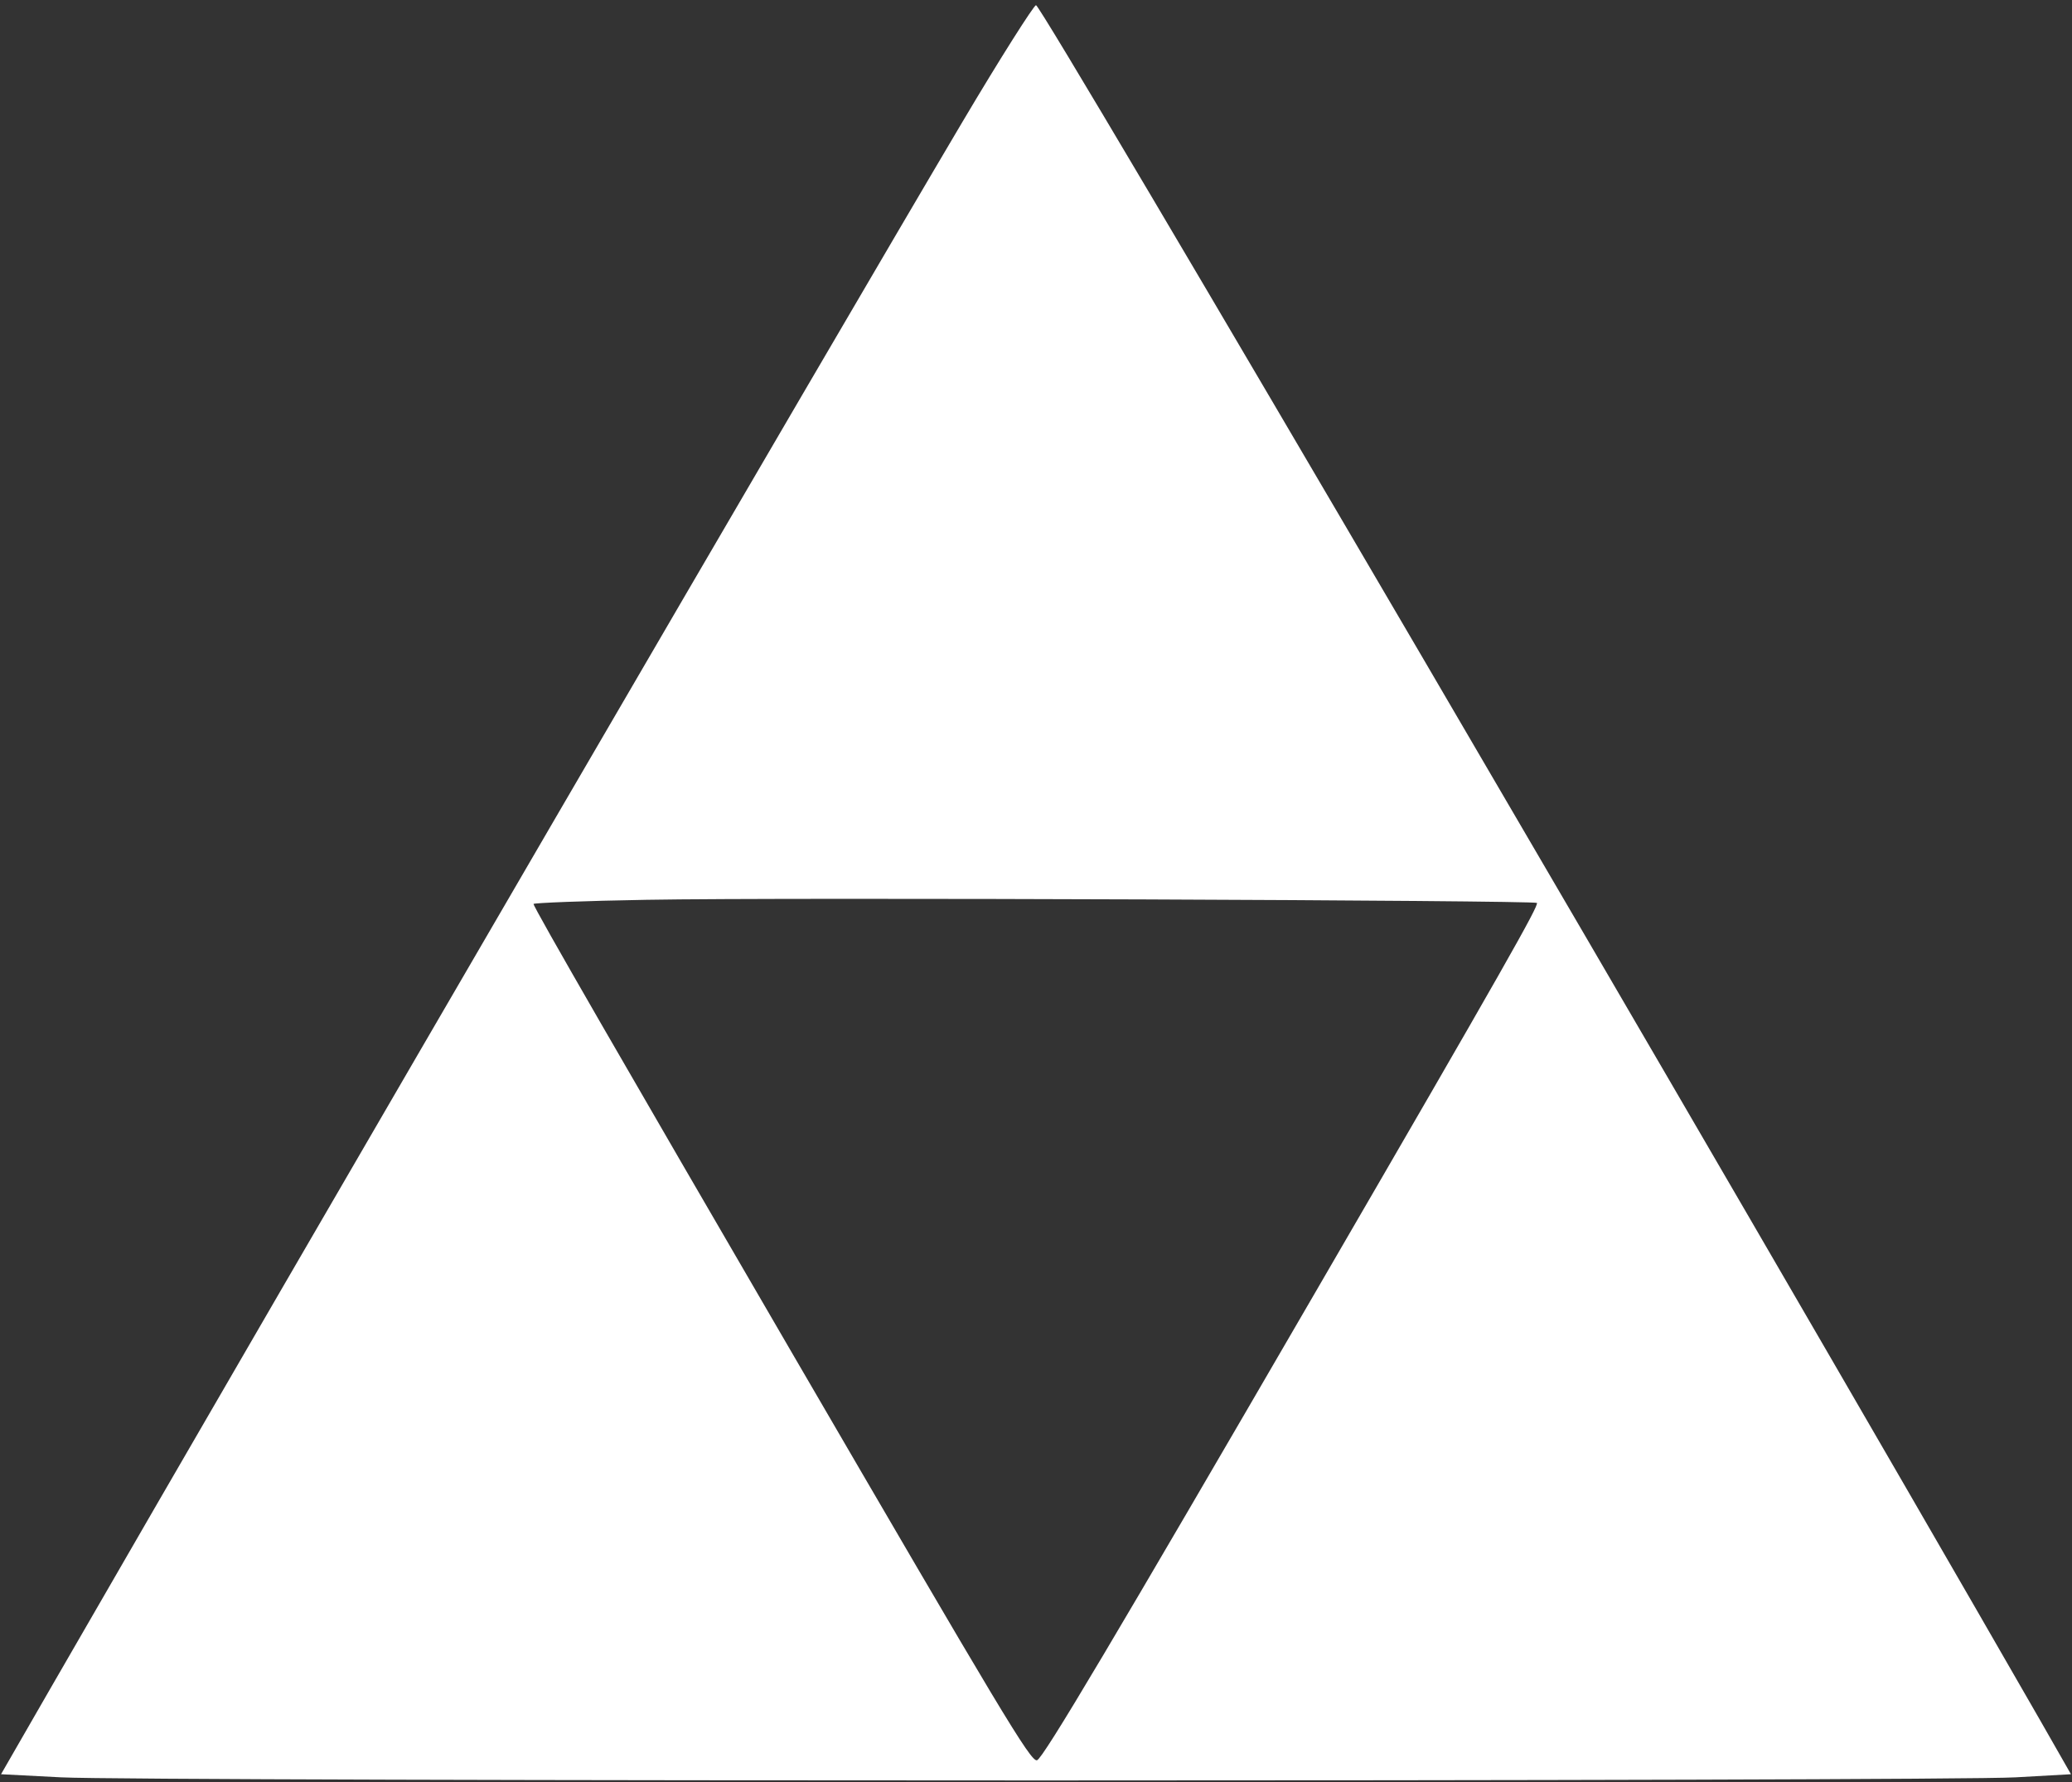 <?xml version="1.0" standalone="no"?>
<!DOCTYPE svg PUBLIC "-//W3C//DTD SVG 20010904//EN"
 "http://www.w3.org/TR/2001/REC-SVG-20010904/DTD/svg10.dtd">
<svg version="1.0" xmlns="http://www.w3.org/2000/svg"
 width="400pt" height="344pt" viewBox="0 0 400 344"
 preserveAspectRatio="xMidYMid meet">
<rect x="0" y="0" width="400" height="344" fill="#333333" stroke="none"/>
<g transform="translate(0,344) scale(0.1,-0.1)"
fill="#ffffff" stroke="none">
<path d="M1857 3203 c-240 -405 -1271 -2175 -1760 -3023 l-95 -165 116 -6
c154 -8 3636 -8 3773 0 l107 6 -60 105 c-613 1067 -1926 3310 -1938 3310 -4 0
-69 -102 -143 -227z m1110 -1506 c4 -5 -62 -122 -425 -747 -392 -675 -528
-904 -540 -908 -12 -4 -70 94 -474 788 -317 545 -498 858 -498 865 0 2 98 6
218 8 277 5 1713 -1 1719 -6z"/>
</g>
</svg>
